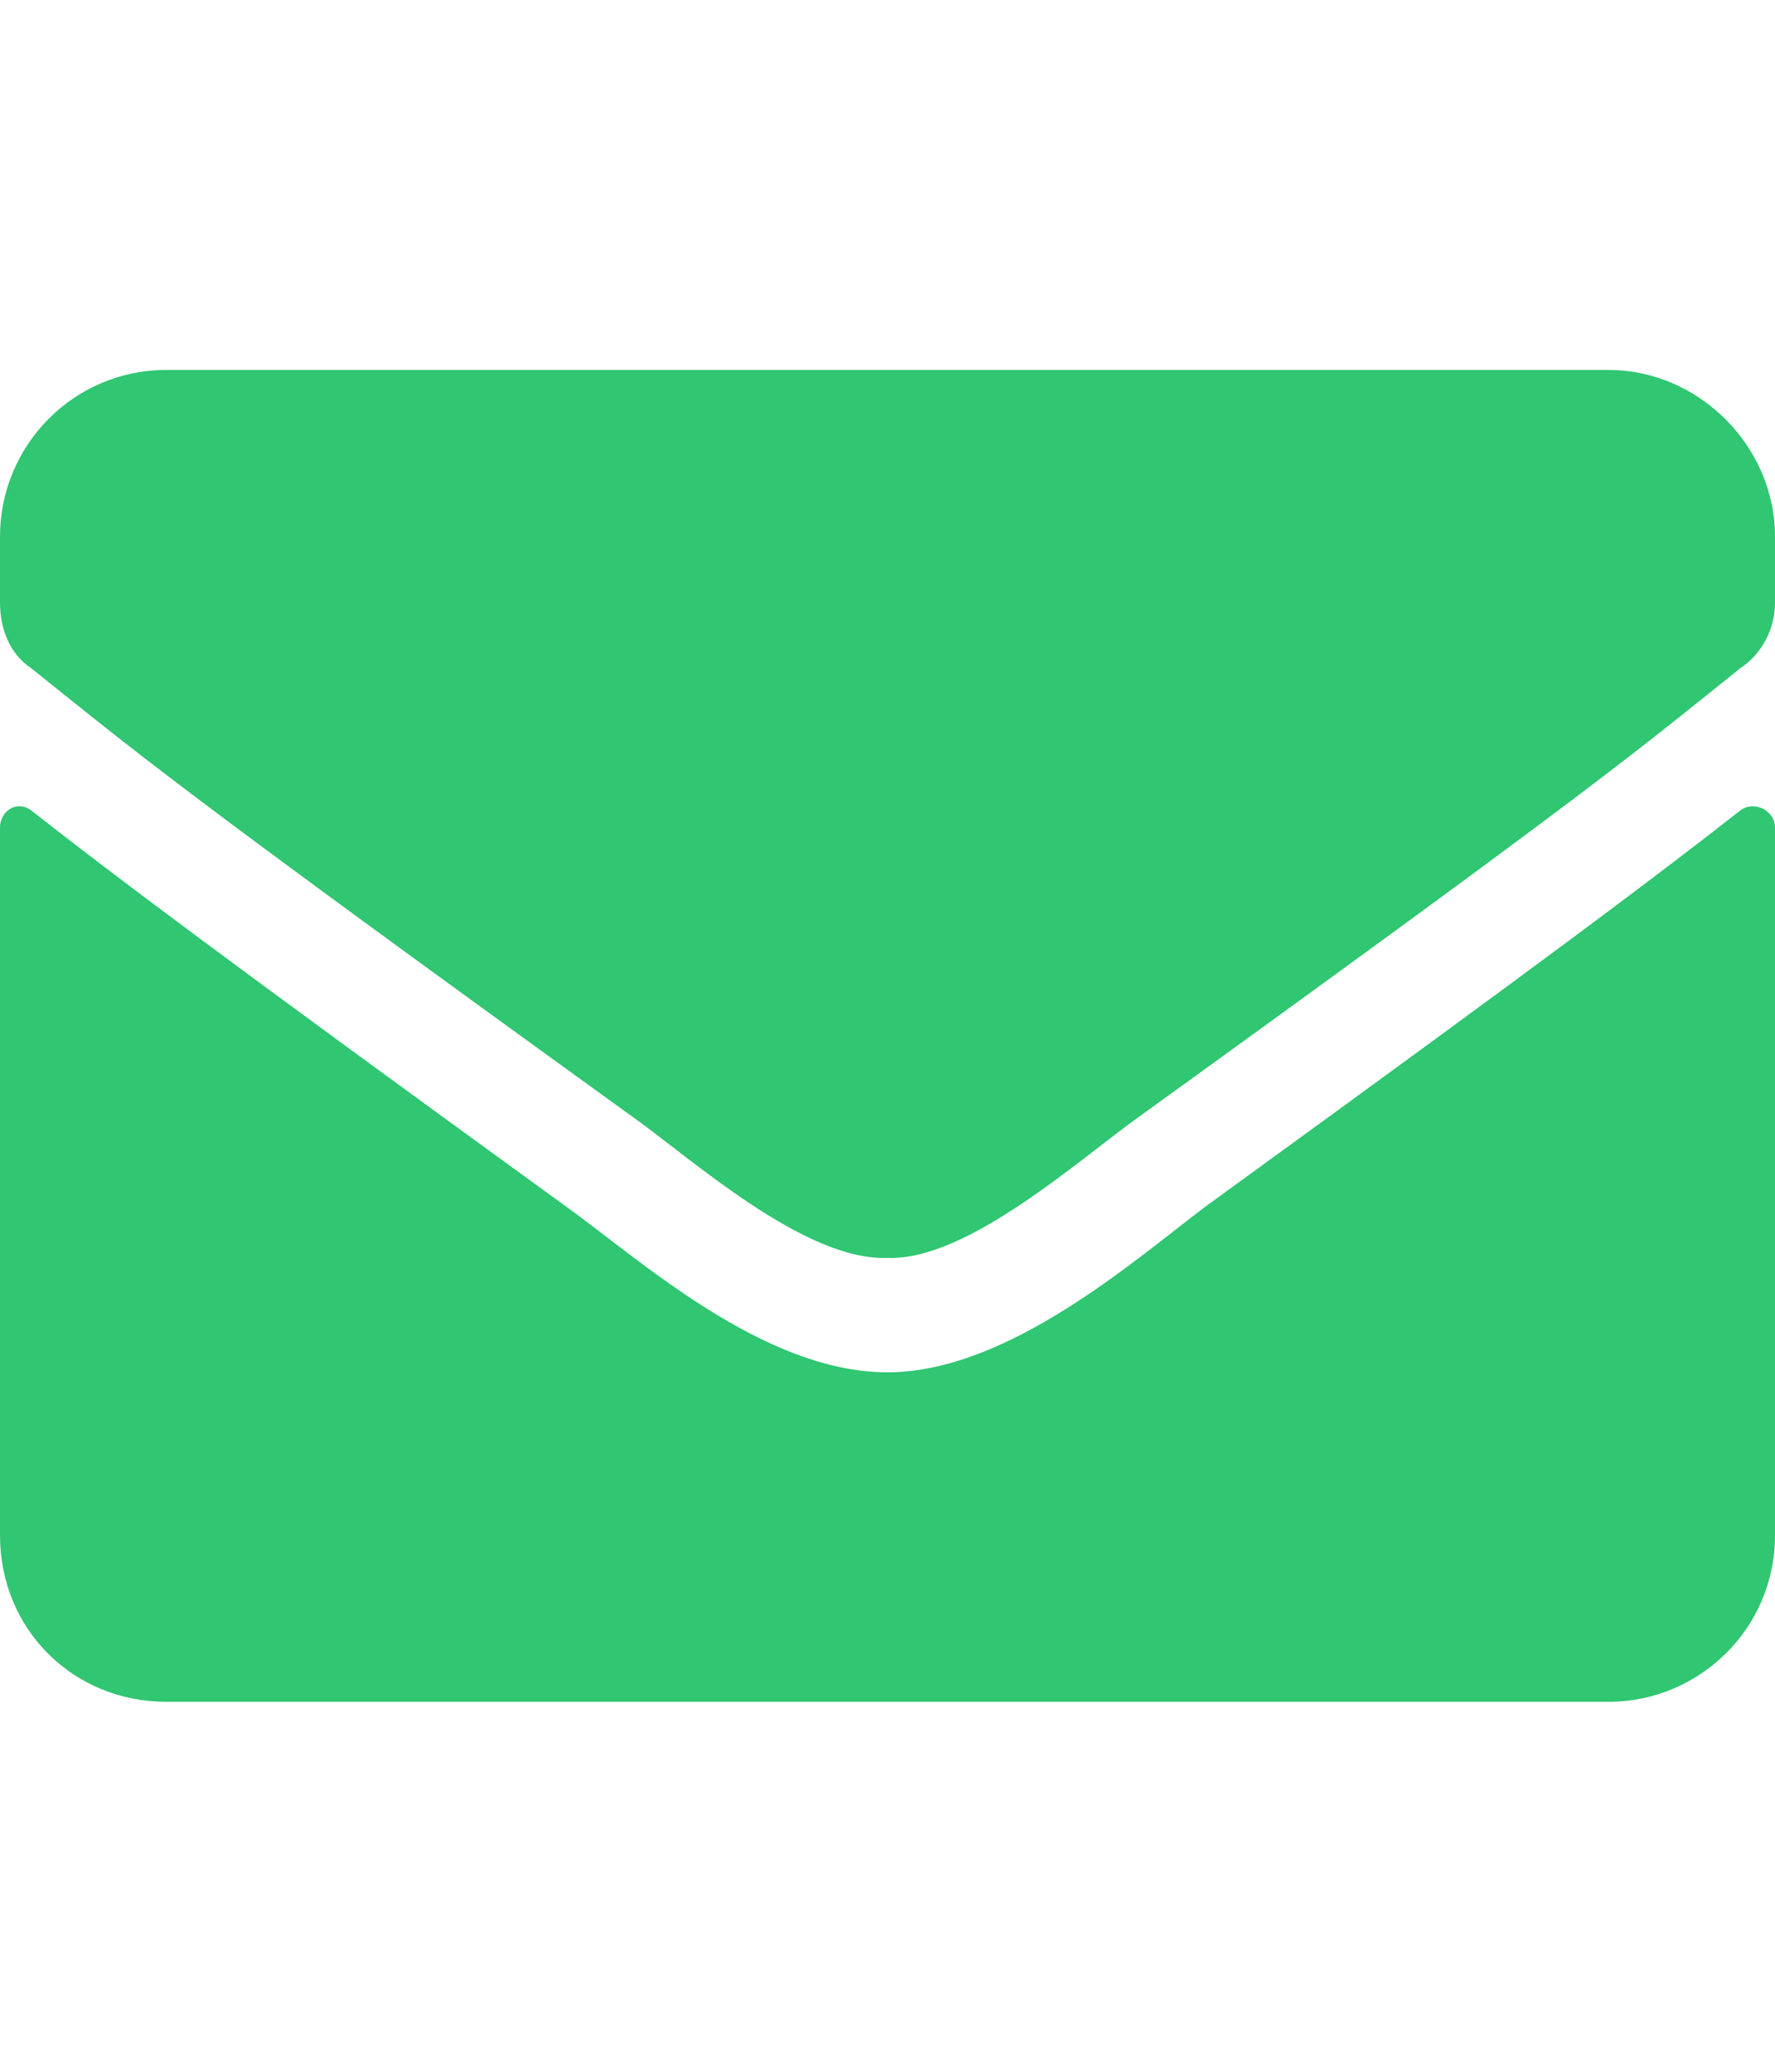 <svg width="24" height="28" viewBox="0 0 24 28" fill="none" xmlns="http://www.w3.org/2000/svg">
<path d="M23.531 10.953C22.453 11.797 21.094 12.828 16.312 16.297C15.375 17 13.641 18.547 12 18.547C10.312 18.547 8.625 17 7.641 16.297C2.859 12.828 1.5 11.797 0.422 10.953C0.234 10.812 0 10.953 0 11.188V20.75C0 22.016 0.984 23 2.25 23H21.75C22.969 23 24 22.016 24 20.75V11.188C24 10.953 23.719 10.812 23.531 10.953ZM12 17C13.078 17.047 14.625 15.641 15.422 15.078C21.656 10.578 22.125 10.156 23.531 9.031C23.812 8.844 24 8.516 24 8.141V7.25C24 6.031 22.969 5 21.75 5H2.25C0.984 5 0 6.031 0 7.25V8.141C0 8.516 0.141 8.844 0.422 9.031C1.828 10.156 2.297 10.578 8.531 15.078C9.328 15.641 10.875 17.047 12 17Z" fill="#30C672"/>
</svg>
